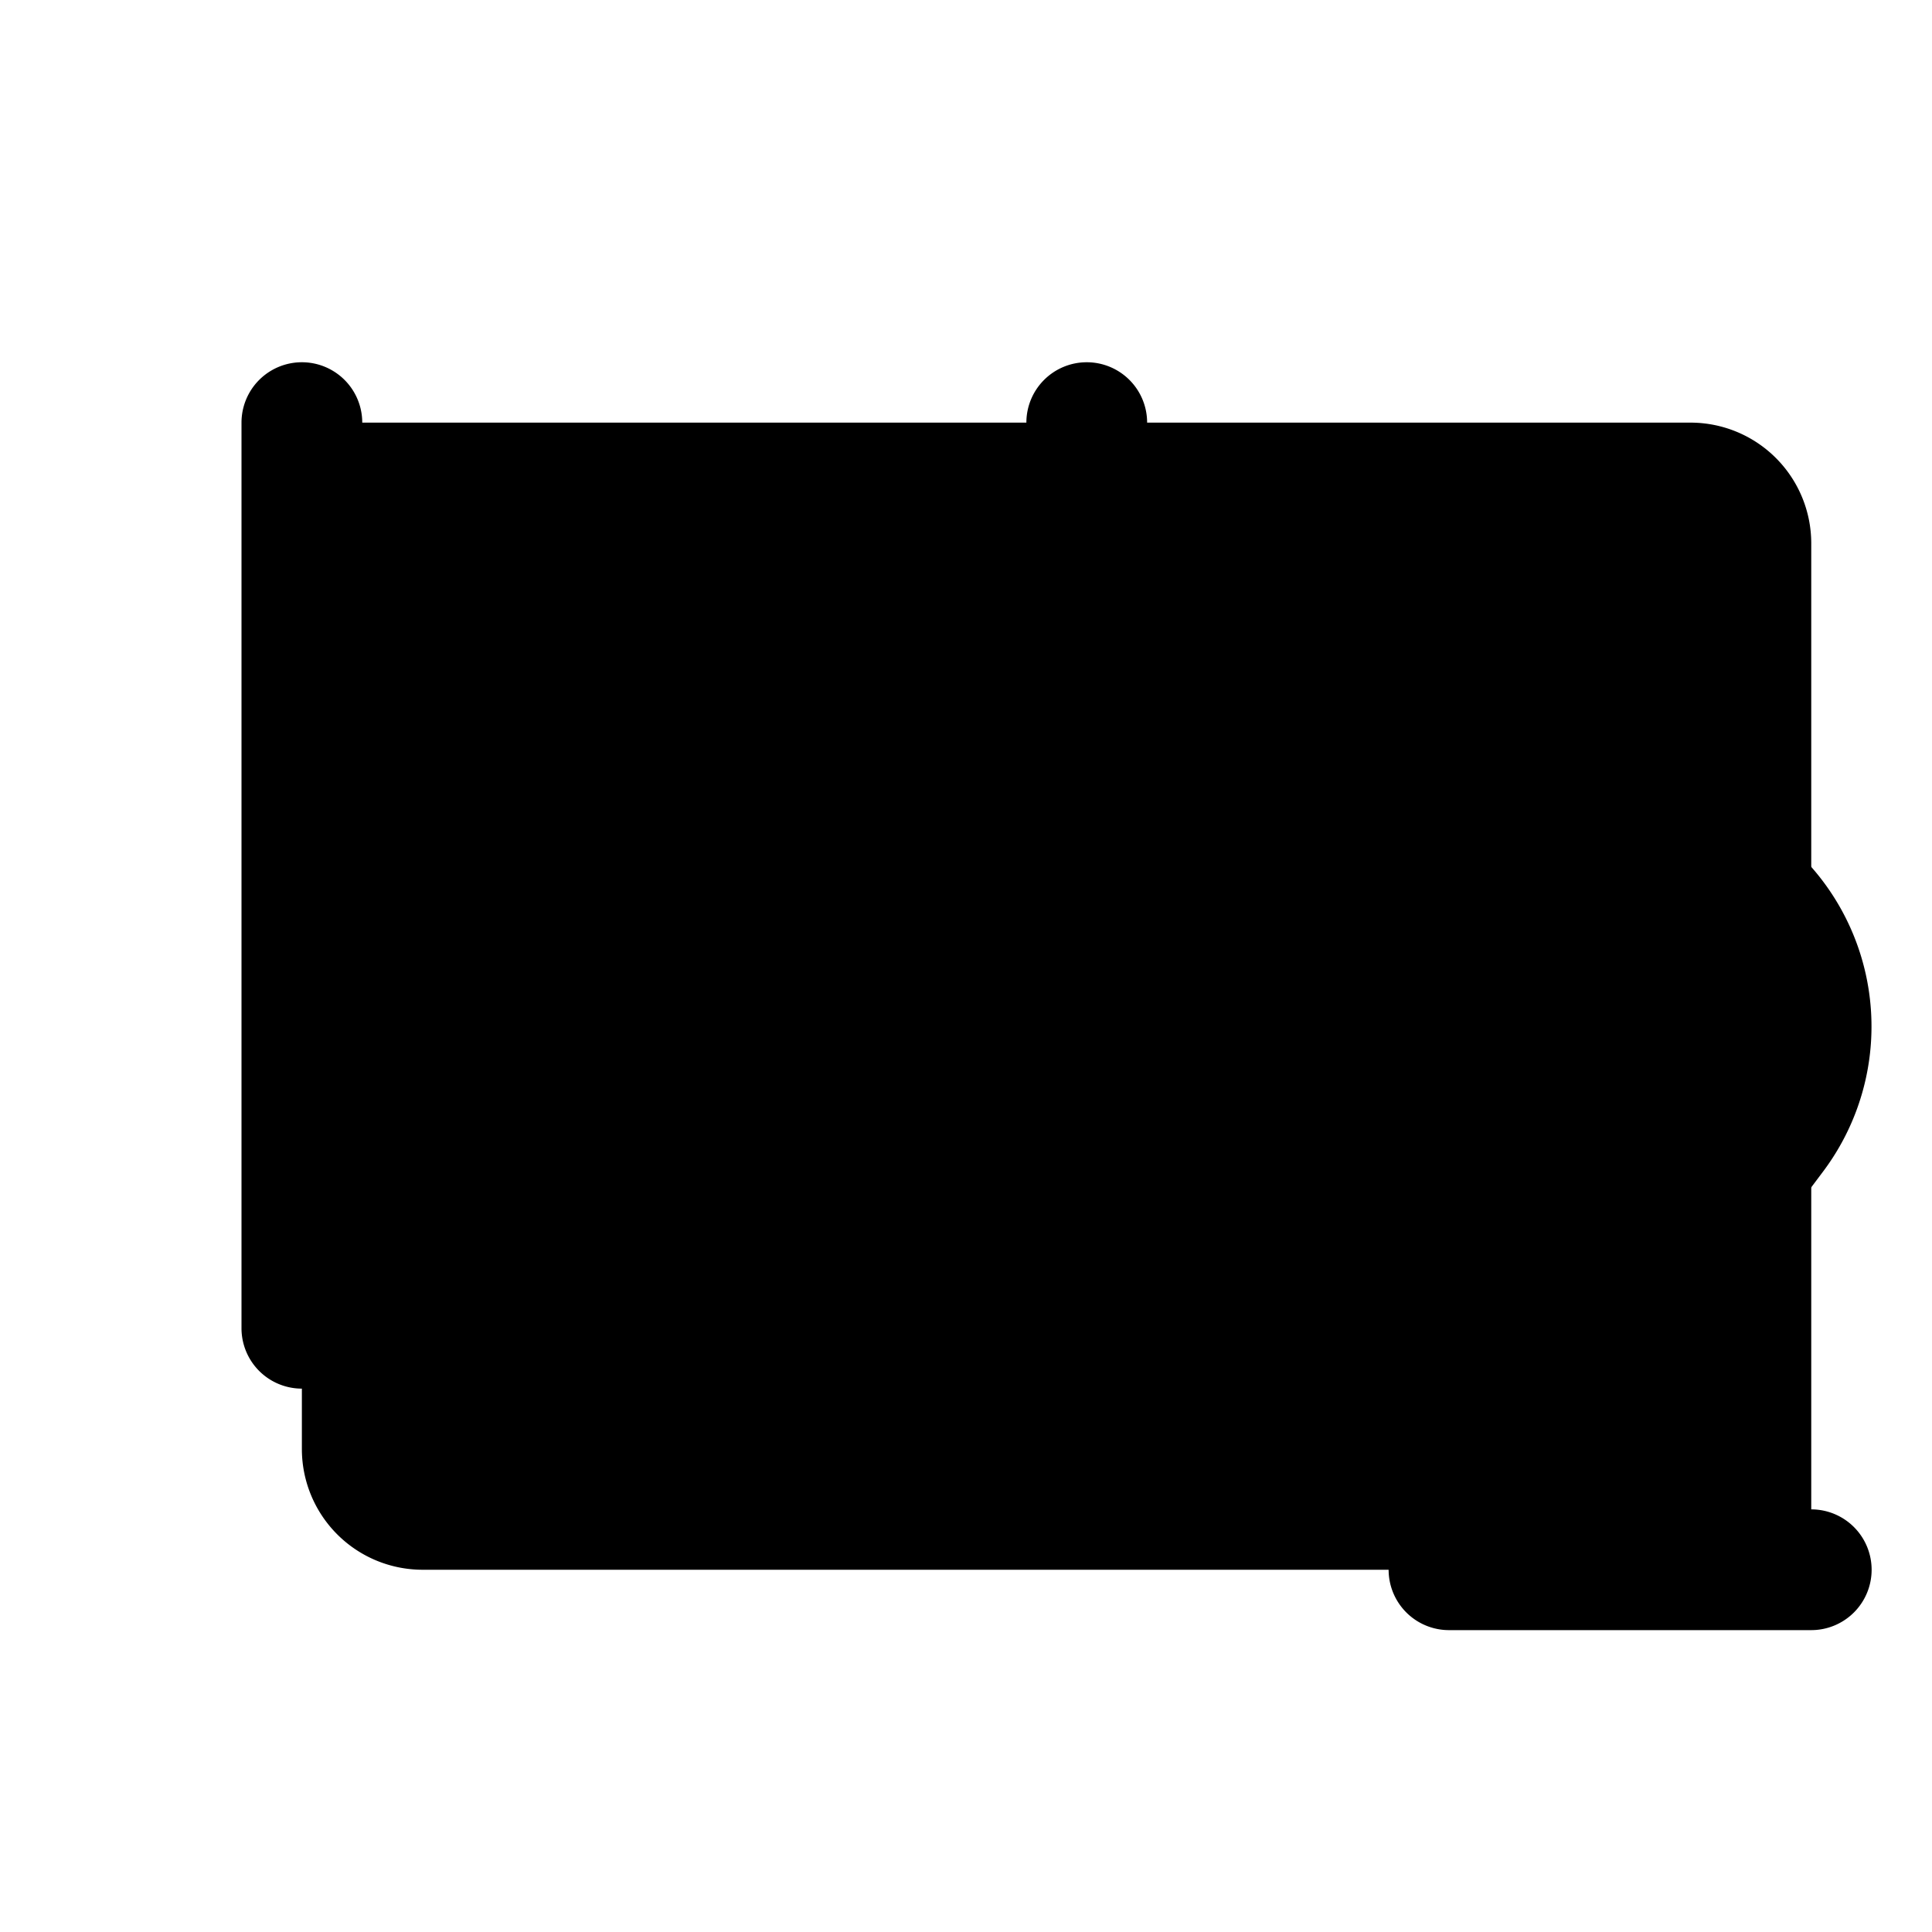 <svg xmlns="http://www.w3.org/2000/svg" width="24" height="24" viewBox="0 0 256 256">
    <path d="M240,72V208H56a16,16,0,0,1-16-16V56H224A16,16,0,0,1,240,72Z" class="pr-icon-duotone-secondary"/>
    <path d="M248,208a8,8,0,0,1-8,8H192a8,8,0,0,1-6.4-12.8l43.16-57.56a16,16,0,1,0-25.54-19.27,16.28,16.28,0,0,0-2.32,4.3,8,8,0,1,1-15.08-5.34,32,32,0,1,1,55.73,29.93L208,200h32A8,8,0,0,1,248,208ZM144,48a8,8,0,0,0-8,8v52H48V56a8,8,0,0,0-16,0V176a8,8,0,0,0,16,0V124h88v52a8,8,0,0,0,16,0V56A8,8,0,0,0,144,48Z"/>
</svg>